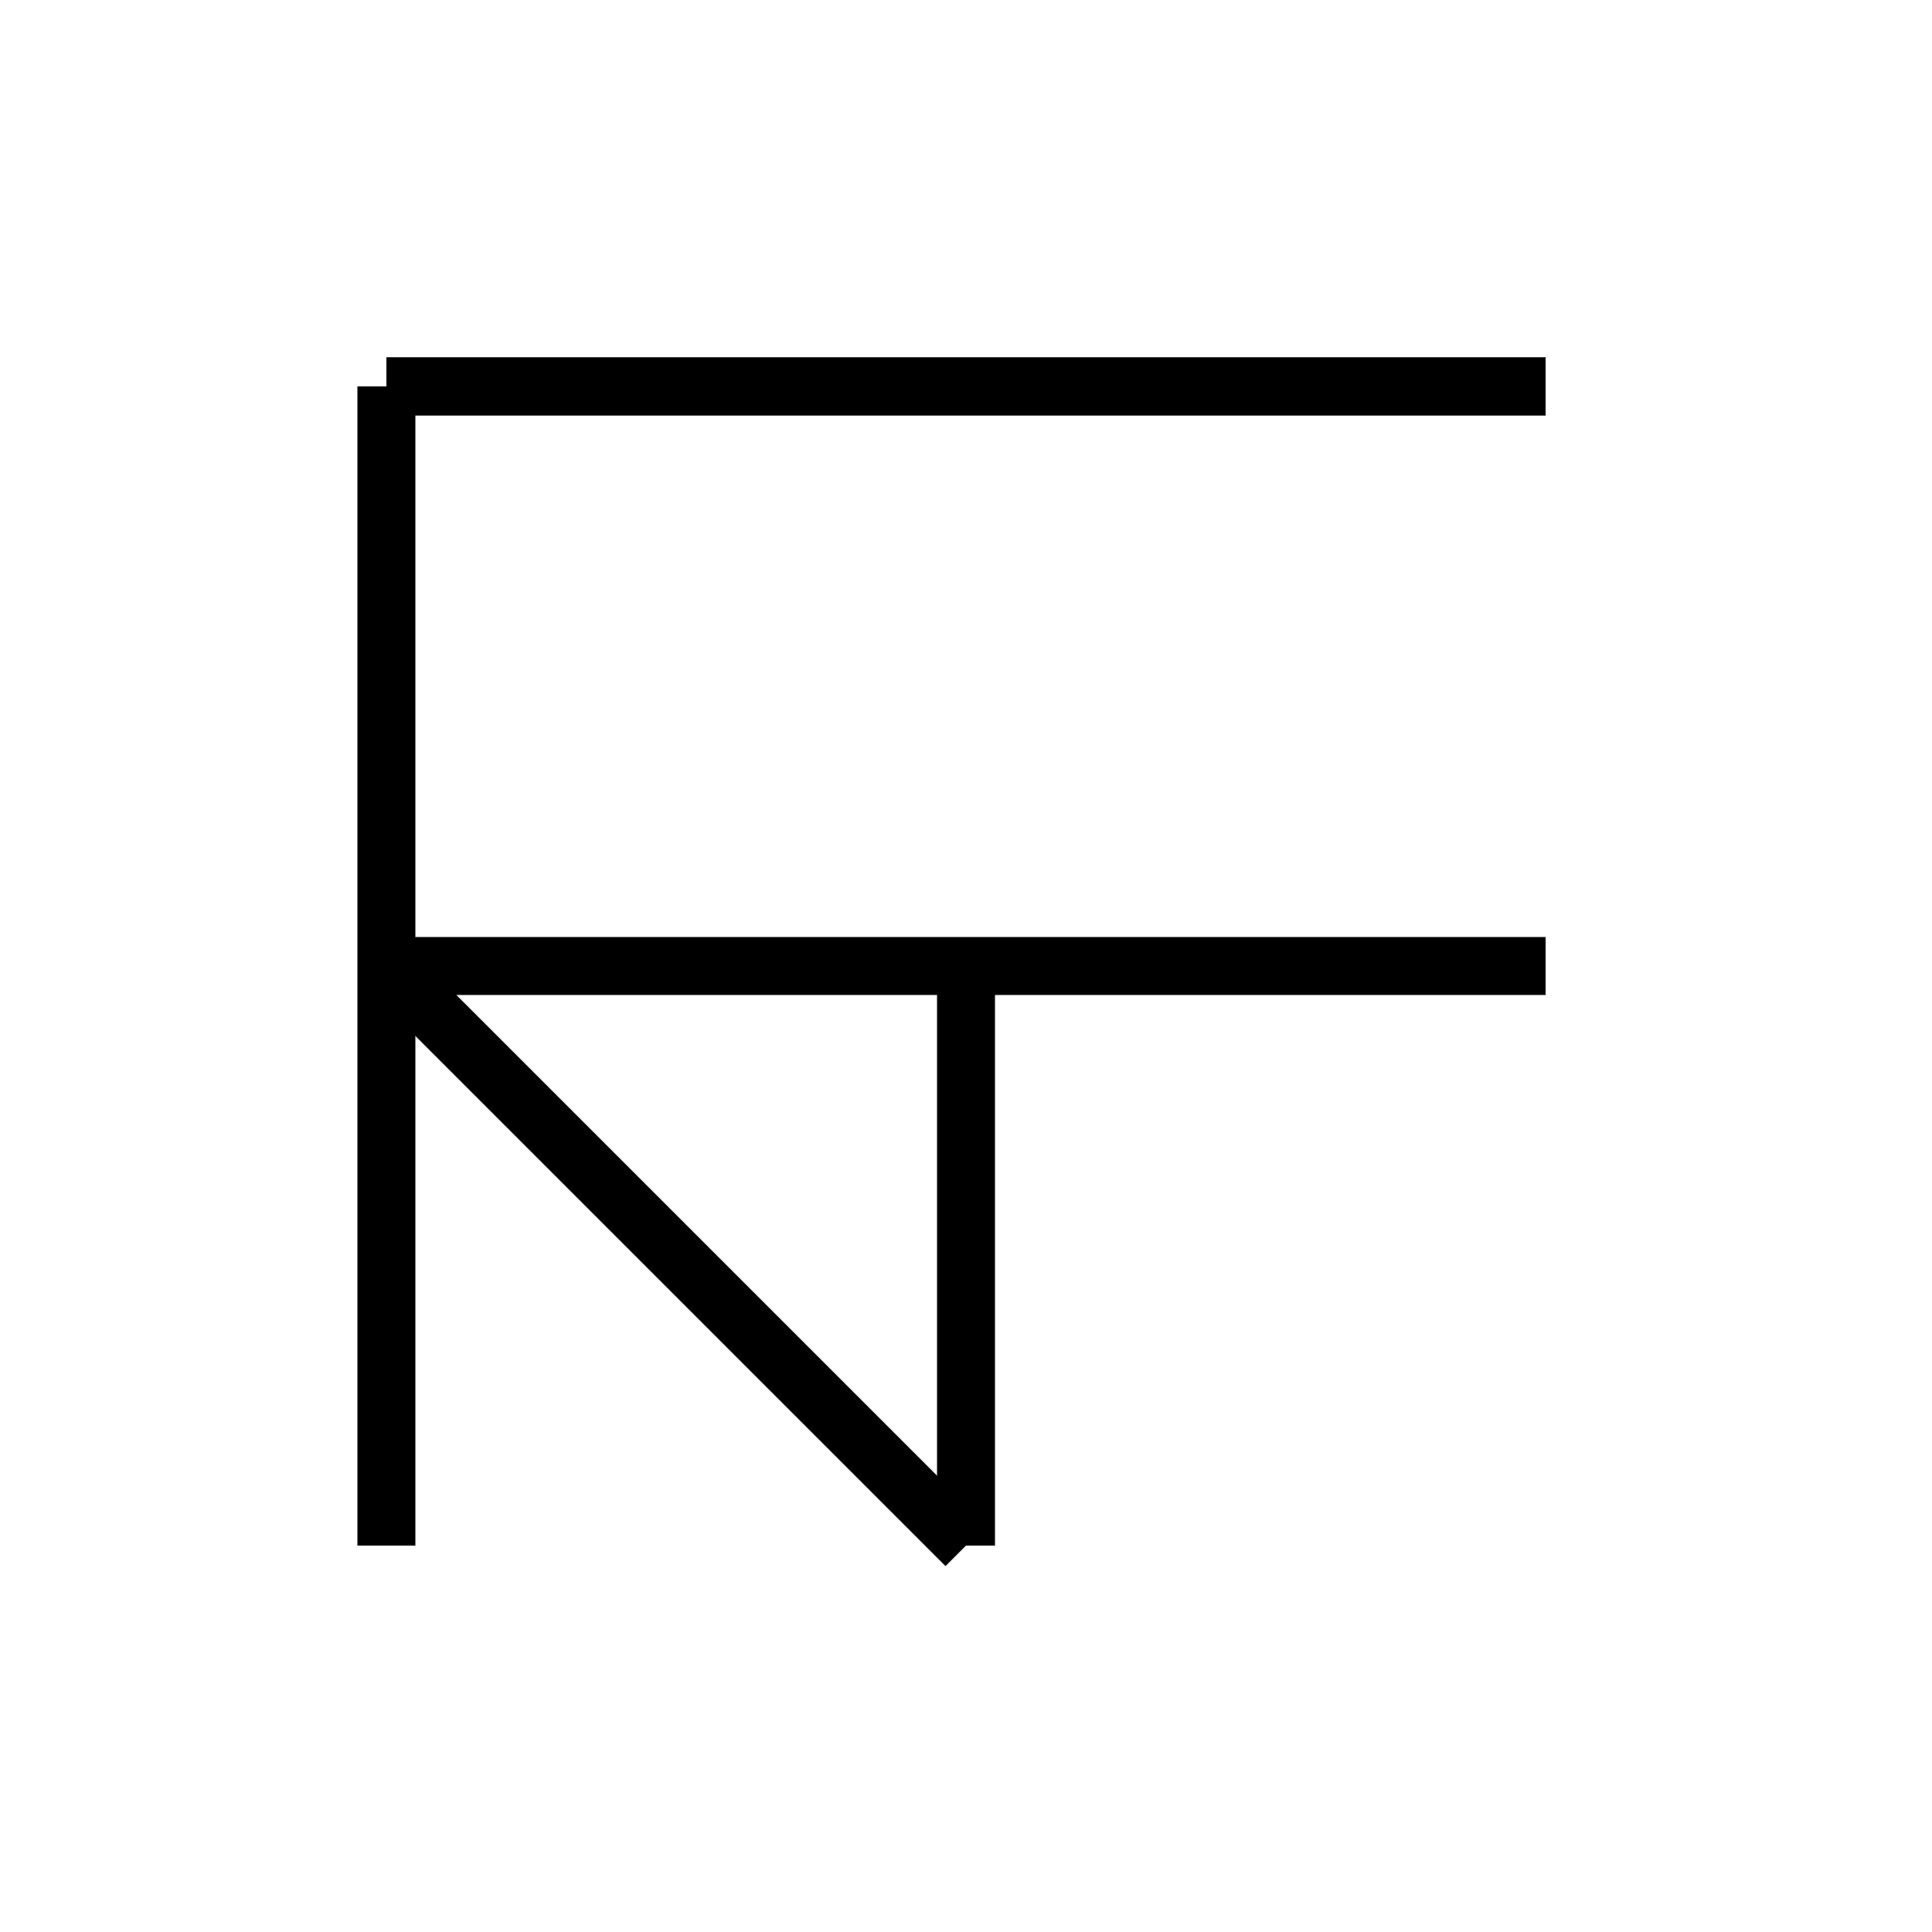 <svg width="100" height="100" xmlns="http://www.w3.org/2000/svg">
  <!-- 上の横線 -->
  <line x1="20" y1="20" x2="80" y2="20" stroke="black" stroke-width="3"/>
  
  <!-- 左の縦線 -->
  <line x1="20" y1="20" x2="20" y2="80" stroke="black" stroke-width="3"/>
  
  <!-- 左の横線 -->
  <line x1="20" y1="50" x2="80" y2="50" stroke="black" stroke-width="3"/>
  
  <!-- 左からの斜め線 -->
  <line x1="20" y1="50" x2="50" y2="80" stroke="black" stroke-width="3"/>
  
  <!-- 左の縦線から右に伸びる線 -->
  <line x1="20" y1="20" x2="80" y2="20" stroke="black" stroke-width="3"/>
  
  <!-- つりばりのような部分 -->
  <line x1="50" y1="50" x2="50" y2="80" stroke="black" stroke-width="3"/>
</svg>
